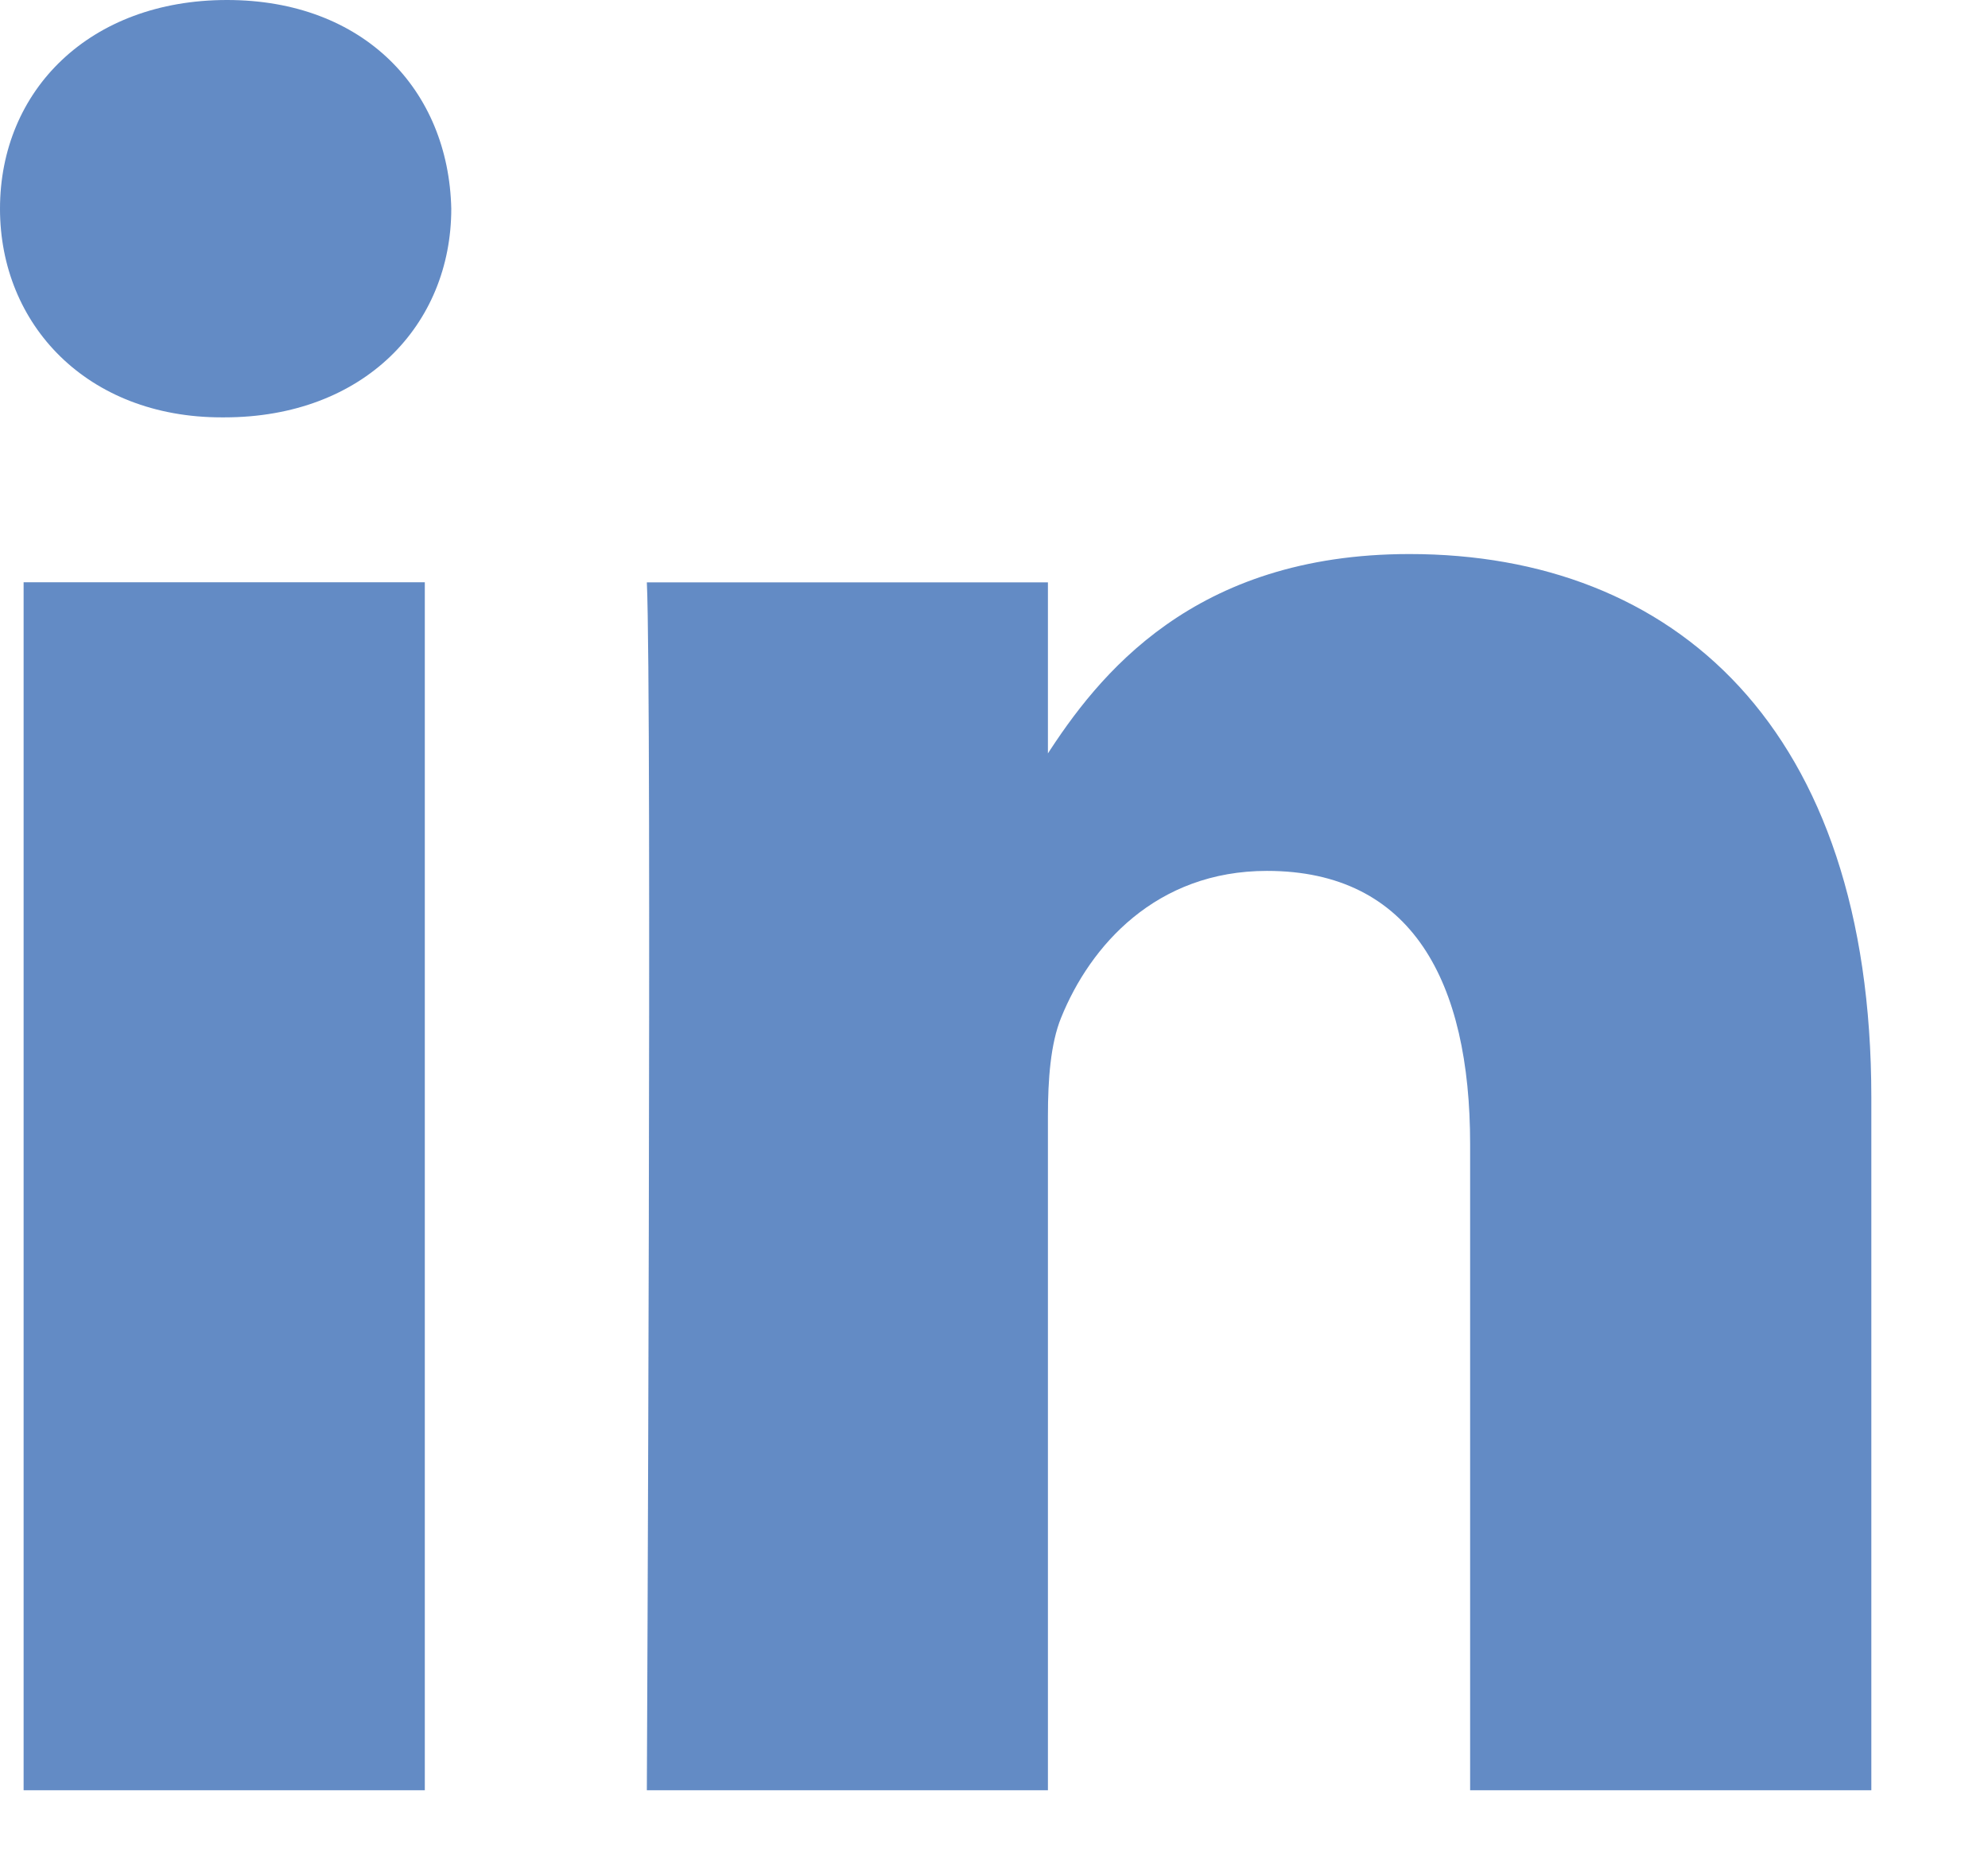 <svg width="16" height="15" viewBox="0 0 16 15" fill="none" xmlns="http://www.w3.org/2000/svg">
<path d="M3.419 14.408V4.686H0.19V14.408H3.419H3.419ZM1.805 3.359C2.931 3.359 3.632 2.613 3.632 1.68C3.611 0.726 2.931 0 1.827 0C0.722 0 0 0.726 0 1.68C0 2.613 0.701 3.359 1.784 3.359H1.805L1.805 3.359ZM5.206 14.408H8.434V8.98C8.434 8.69 8.455 8.399 8.54 8.191C8.774 7.611 9.305 7.009 10.197 7.009C11.365 7.009 11.832 7.901 11.832 9.208V14.408H15.061V8.834C15.061 5.848 13.468 4.459 11.344 4.459C9.603 4.459 8.838 5.433 8.413 6.096H8.434V4.687H5.206C5.248 5.599 5.206 14.409 5.206 14.409L5.206 14.408Z" fill="#0B4AA4" fill-opacity="0.64"/>
</svg>
